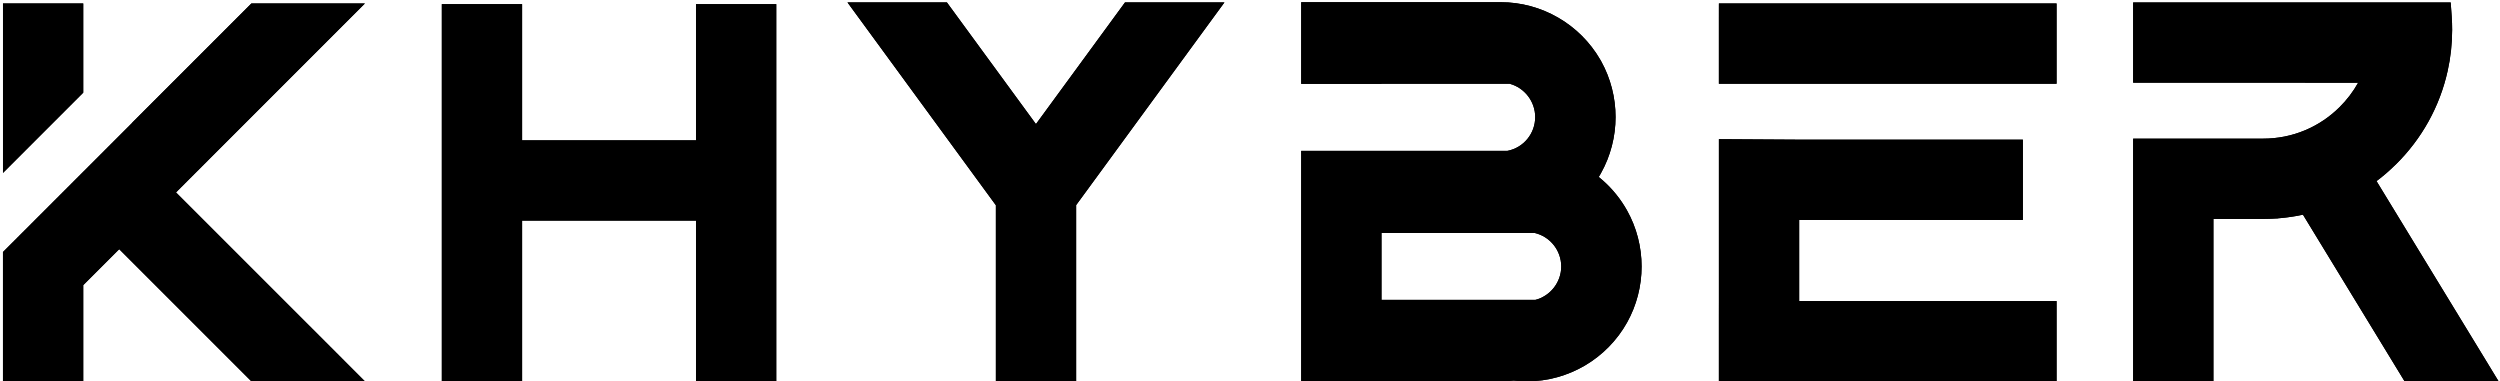 <?xml version="1.0" encoding="UTF-8"?>
<svg width="118px" height="18px" viewBox="0 0 118 18" version="1.1" xmlns="http://www.w3.org/2000/svg" xmlns:xlink="http://www.w3.org/1999/xlink">
    <!-- Generator: Sketch 64 (93537) - https://sketch.com -->
    <title>kHYBER</title>
    <desc>Created with Sketch.</desc>
    <defs>
        <path d="M110.141,152.161 L113.929,148.373 L113.929,144.165 L110.141,144.165 L110.141,152.161 Z M113.929,162 L113.929,157.459 L115.627,155.761 L121.658,161.792 L121.866,162 L127.225,162 L126.013,160.787 L118.307,153.082 L126.01,145.377 L127.223,144.165 L121.865,144.165 L116.236,149.794 L116.239,149.798 L110.14,155.896 L110.14,162 L113.929,162 Z M134.643,162 L134.643,154.413 L142.851,154.413 L142.851,162 L146.64,162 L146.64,144.195 L142.851,144.195 L142.851,150.624 L134.643,150.624 L134.643,144.195 L130.854,144.195 L130.854,162 L134.643,162 Z M160.794,162 L160.794,153.681 L160.929,153.495 L160.93,153.494 L160.944,153.475 L161.121,153.234 L166.966,145.244 L167.793,144.114 L163.1,144.114 L162.887,144.405 L158.897,149.857 L154.907,144.405 L154.694,144.114 L150.001,144.114 L150.828,145.244 L156.673,153.233 L156.85,153.475 L156.864,153.494 L156.865,153.495 L157.005,153.687 L157.005,162 L160.794,162 Z M180.833,162 C181.036,162 181.243,161.988 181.448,161.965 C181.653,161.988 181.859,162 182.062,162 C184.03,162 185.846,160.931 186.803,159.211 C187.248,158.411 187.484,157.5 187.484,156.578 C187.484,155.652 187.247,154.738 186.797,153.935 C186.498,153.401 186.115,152.925 185.658,152.52 C185.593,152.463 185.527,152.408 185.46,152.353 C185.486,152.31 185.512,152.265 185.539,152.221 L185.539,152.219 L185.541,152.217 L185.544,152.21 C185.553,152.197 185.561,152.183 185.568,152.168 C186.018,151.364 186.255,150.45 186.255,149.524 C186.255,148.607 186.022,147.7 185.58,146.901 C185.565,146.874 185.55,146.848 185.535,146.822 C184.568,145.145 182.768,144.103 180.833,144.103 L171.417,144.103 L171.417,147.958 L175.206,147.958 L175.206,147.953 L181.257,147.953 C181.959,148.141 182.461,148.791 182.461,149.524 C182.461,150.305 181.916,150.968 181.156,151.12 L171.417,151.12 L171.417,162 L180.833,162 Z M182.468,158.155 L175.206,158.155 L175.206,154.993 L182.429,154.993 C183.163,155.161 183.69,155.819 183.69,156.578 C183.69,157.319 183.18,157.972 182.468,158.155 Z M207.07,147.951 L207.07,144.162 L191.132,144.162 L191.131,144.873 L191.131,147.951 L207.07,147.951 Z M207.07,162 L207.07,158.211 L194.921,158.211 L194.921,154.381 L205.48,154.381 L205.48,150.592 L194.921,150.592 L191.132,150.568 L191.132,158.211 L191.131,158.922 L191.131,162 L207.07,162 Z M214.473,162 L214.473,154.333 L216.814,154.333 C216.873,154.333 216.931,154.332 216.991,154.331 L216.995,154.331 L217.002,154.33 L217.047,154.329 L217.089,154.328 L217.095,154.328 C217.141,154.326 217.187,154.325 217.233,154.322 C217.254,154.322 217.272,154.321 217.286,154.32 C217.344,154.317 217.403,154.314 217.46,154.31 L217.499,154.31 L217.528,154.304 C217.587,154.3 217.65,154.294 217.718,154.287 C217.778,154.281 217.838,154.274 217.897,154.267 C217.924,154.264 217.95,154.261 217.975,154.257 C218.032,154.251 218.089,154.242 218.146,154.233 L218.153,154.232 L218.218,154.222 L218.218,154.222 C218.268,154.215 218.313,154.207 218.353,154.2 C218.467,154.18 218.584,154.158 218.7,154.133 L223.29,161.659 L223.498,162 L227.935,162 L227.277,160.919 L222.171,152.547 C222.202,152.524 222.232,152.501 222.261,152.479 L222.281,152.464 C222.302,152.448 222.323,152.431 222.344,152.415 C222.382,152.385 222.419,152.354 222.457,152.323 C222.508,152.281 222.558,152.24 222.607,152.199 L222.626,152.182 L222.626,152.182 C222.665,152.149 222.704,152.114 222.742,152.08 C222.854,151.981 222.966,151.876 223.084,151.76 C224.312,150.549 225.158,149.022 225.529,147.347 C225.67,146.717 225.742,146.063 225.742,145.406 C225.742,145.199 225.735,144.986 225.72,144.776 L225.673,144.115 L210.684,144.115 L210.684,147.903 L218.8,147.903 L218.8,147.904 L221.305,147.904 C221.069,148.328 220.771,148.719 220.422,149.063 C219.965,149.516 219.437,149.872 218.855,150.125 C218.837,150.133 218.819,150.141 218.8,150.148 C218.174,150.411 217.506,150.544 216.814,150.544 L210.684,150.544 L210.684,162 L214.473,162 Z" id="path-1"></path>
    </defs>
    <g id="Page-1" stroke="none" stroke-width="1" fill="none" fill-rule="evenodd">
        <g id="Desktop-HD" transform="translate(-110, -144)" fill="#000000" fill-rule="nonzero">
            <g id="kHYBER">
                <use xlink:href="#path-1"></use>
                <use xlink:href="#path-1"></use>
            </g>
        </g>
    </g>
</svg>
